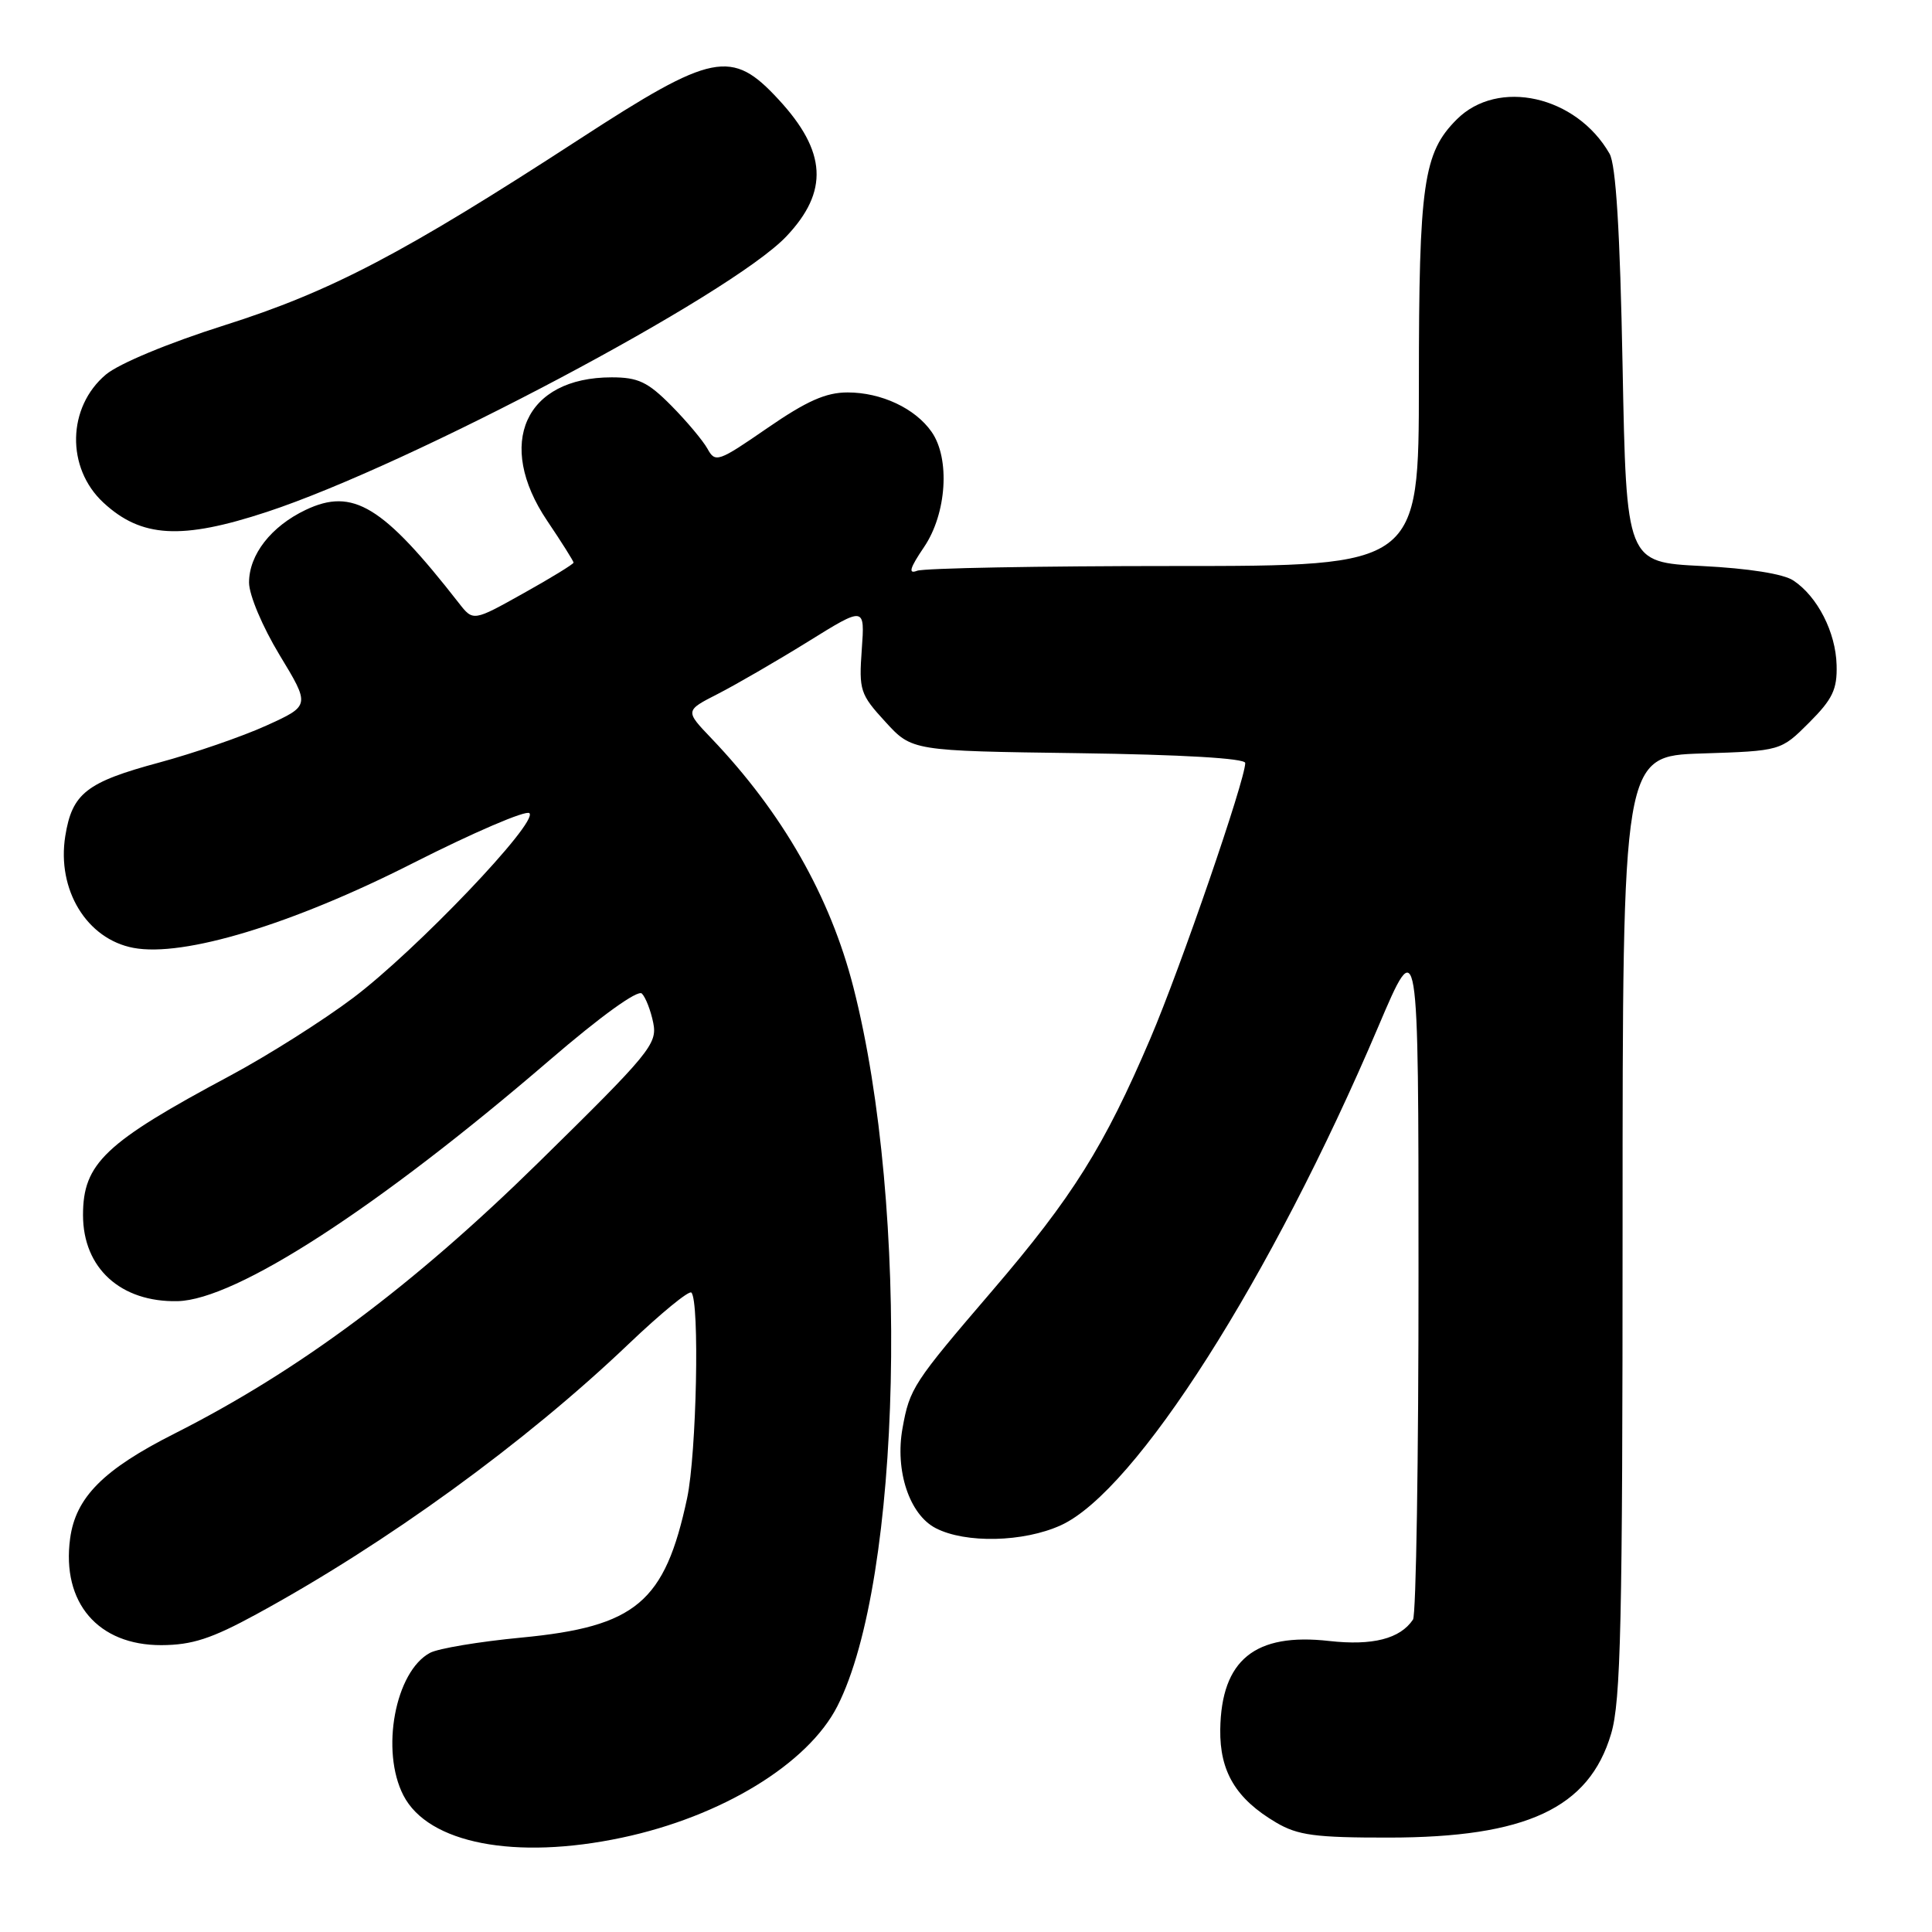 <?xml version="1.0" encoding="UTF-8" standalone="no"?>
<!DOCTYPE svg PUBLIC "-//W3C//DTD SVG 1.1//EN" "http://www.w3.org/Graphics/SVG/1.1/DTD/svg11.dtd" >
<svg xmlns="http://www.w3.org/2000/svg" xmlns:xlink="http://www.w3.org/1999/xlink" version="1.1" viewBox="0 0 256 256">
 <g >
 <path fill="currentColor"
d=" M 82.41 243.50 C 95.61 240.71 107.06 233.72 110.95 226.09 C 119.48 209.37 120.58 160.15 113.08 130.82 C 110.00 118.78 103.68 107.70 94.26 97.83 C 90.76 94.17 90.76 94.17 95.13 91.94 C 97.53 90.71 102.90 87.60 107.05 85.03 C 114.60 80.34 114.60 80.34 114.19 86.06 C 113.80 91.47 113.97 92.00 117.31 95.64 C 120.84 99.50 120.84 99.50 142.92 99.80 C 156.60 99.99 165.00 100.48 165.00 101.10 C 165.00 103.34 156.44 128.21 152.44 137.58 C 146.32 151.91 142.14 158.59 131.46 171.05 C 121.00 183.25 120.54 183.95 119.59 189.24 C 118.57 194.87 120.50 200.69 123.99 202.49 C 127.93 204.53 135.62 204.36 140.56 202.11 C 150.47 197.61 168.47 169.34 182.62 136.06 C 187.96 123.50 187.96 123.50 187.96 168.50 C 187.97 193.25 187.64 214.00 187.23 214.60 C 185.53 217.15 181.87 218.08 176.14 217.44 C 166.29 216.32 161.83 219.94 161.69 229.16 C 161.61 234.75 163.77 238.36 169.10 241.50 C 171.97 243.19 174.29 243.50 184.00 243.49 C 202.23 243.48 210.56 239.60 213.48 229.74 C 214.77 225.42 215.00 215.11 215.00 162.41 C 215.00 100.18 215.00 100.18 225.49 99.84 C 235.97 99.50 235.97 99.50 239.72 95.75 C 242.83 92.64 243.45 91.34 243.36 88.13 C 243.25 83.78 240.83 79.04 237.63 76.92 C 236.31 76.04 231.69 75.31 225.50 75.00 C 215.50 74.50 215.50 74.50 215.00 48.50 C 214.66 30.62 214.12 21.83 213.27 20.36 C 208.87 12.68 198.49 10.35 193.02 15.83 C 188.60 20.25 188.01 24.35 188.01 50.75 C 188.00 75.00 188.00 75.00 155.58 75.00 C 137.75 75.00 122.43 75.28 121.52 75.63 C 120.31 76.10 120.55 75.28 122.44 72.49 C 125.44 68.07 125.92 60.76 123.44 57.22 C 121.26 54.10 116.77 52.00 112.31 52.00 C 109.43 52.00 106.89 53.13 101.68 56.72 C 95.17 61.21 94.78 61.35 93.75 59.47 C 93.15 58.39 90.99 55.81 88.95 53.75 C 85.84 50.61 84.56 50.00 81.05 50.00 C 69.57 50.00 65.62 58.78 72.50 69.00 C 74.43 71.86 76.00 74.36 76.00 74.55 C 76.00 74.74 73.01 76.58 69.35 78.62 C 62.70 82.34 62.70 82.34 60.81 79.92 C 50.73 67.00 46.77 64.59 40.51 67.56 C 35.93 69.74 33.00 73.49 33.00 77.19 C 33.00 78.83 34.77 83.03 37.05 86.80 C 41.11 93.50 41.11 93.50 35.30 96.14 C 32.11 97.59 25.72 99.79 21.10 101.04 C 11.45 103.64 9.56 105.12 8.65 110.78 C 7.51 117.90 11.50 124.44 17.69 125.60 C 24.32 126.85 38.71 122.49 54.64 114.41 C 62.73 110.31 69.71 107.31 70.15 107.75 C 71.35 108.95 55.14 125.93 46.81 132.21 C 42.79 135.24 35.45 139.88 30.50 142.53 C 13.89 151.41 11.00 154.15 11.00 161.00 C 11.00 168.03 15.99 172.57 23.53 172.41 C 31.26 172.24 50.07 160.05 72.82 140.48 C 79.61 134.64 84.51 131.11 85.05 131.65 C 85.55 132.15 86.23 133.90 86.56 135.54 C 87.12 138.33 86.12 139.54 71.33 154.06 C 54.66 170.42 39.62 181.62 23.14 189.95 C 13.69 194.72 10.02 198.41 9.29 203.87 C 8.15 212.36 12.99 218.01 21.38 217.99 C 25.46 217.97 28.02 217.14 34.00 213.88 C 51.20 204.51 69.59 191.16 83.27 178.11 C 87.54 174.04 91.29 170.96 91.61 171.27 C 92.72 172.39 92.30 192.59 91.05 198.50 C 88.10 212.33 84.28 215.54 69.08 216.99 C 63.51 217.52 58.06 218.43 56.98 219.01 C 52.36 221.48 50.40 232.00 53.46 237.91 C 56.74 244.27 68.27 246.50 82.41 243.50 Z  M 35.37 67.83 C 54.38 61.57 96.90 39.02 104.19 31.33 C 109.84 25.37 109.55 20.09 103.17 13.19 C 96.95 6.45 94.47 6.94 76.76 18.45 C 53.45 33.60 43.87 38.62 29.74 43.10 C 22.29 45.46 15.76 48.18 14.03 49.63 C 8.90 53.95 8.74 62.00 13.70 66.60 C 18.73 71.26 24.04 71.56 35.37 67.83 Z "/>
</g>
</svg>